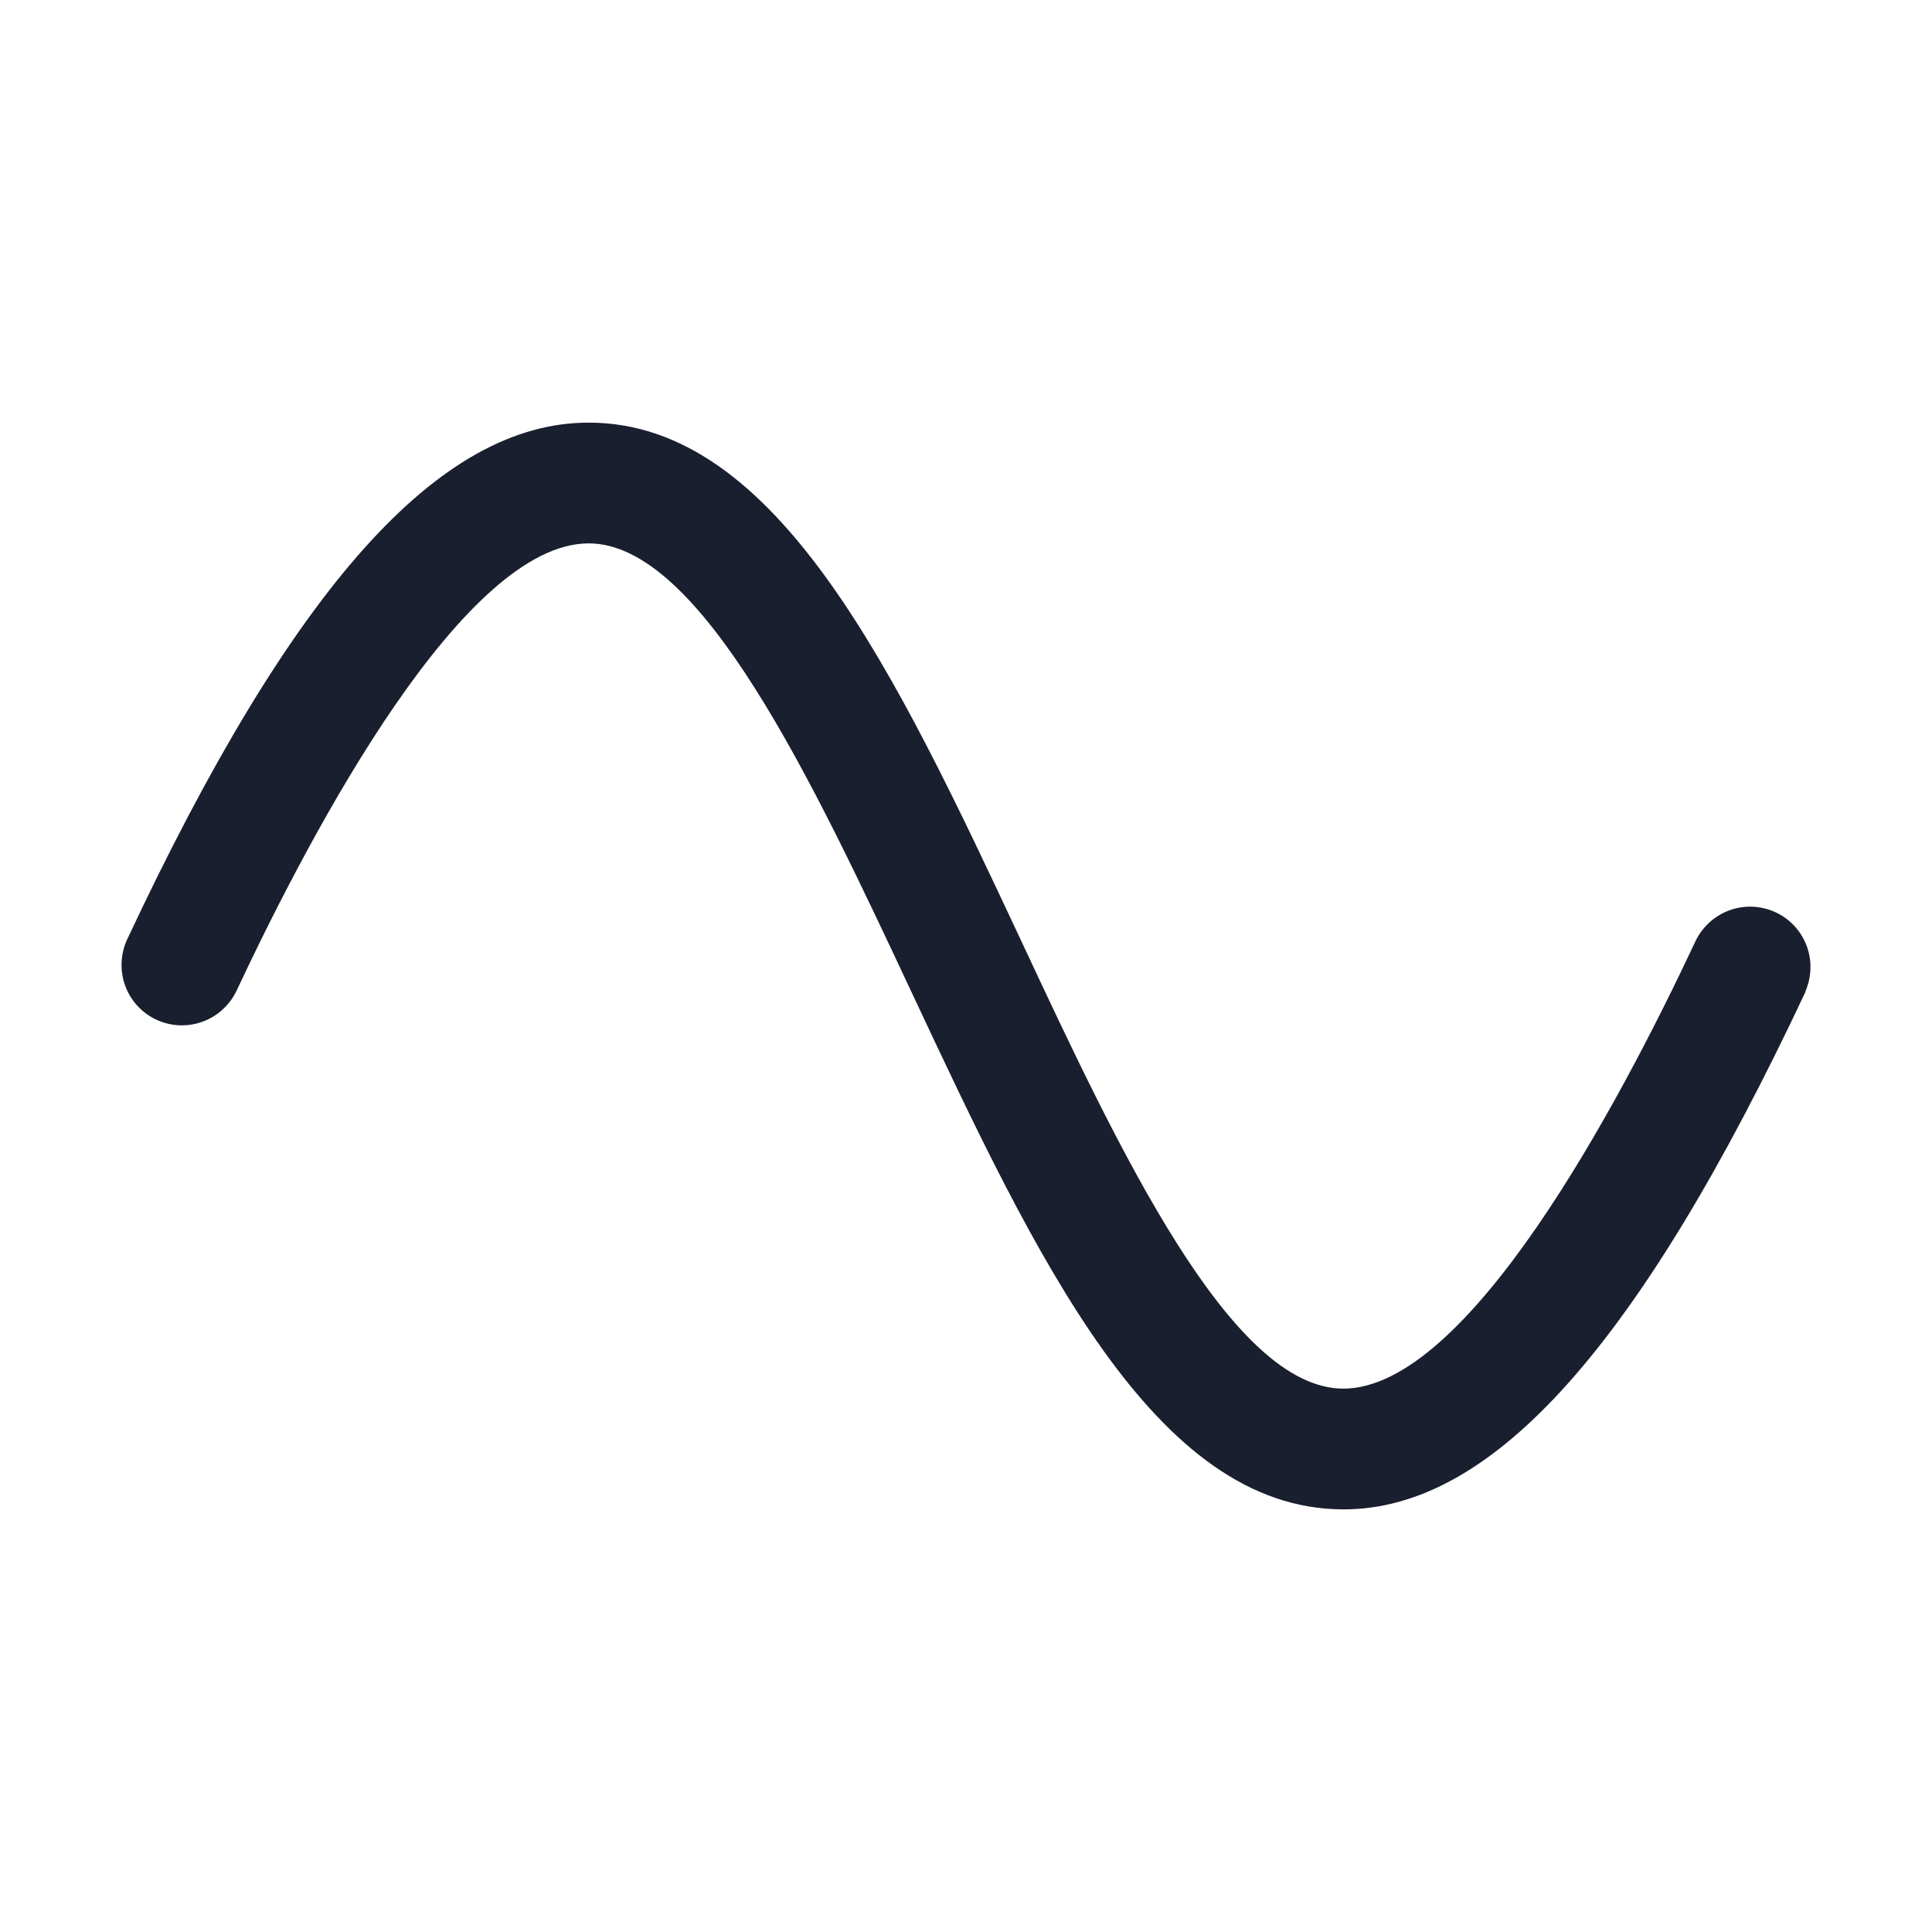 <svg width="20" height="20" viewBox="0 0 20 20" fill="none" xmlns="http://www.w3.org/2000/svg">
<path d="M18.691 10.266C16.972 13.922 15.456 15.625 13.909 15.625C11.948 15.625 10.727 13.022 9.434 10.266C8.414 8.091 7.258 5.625 6.094 5.625C4.812 5.625 3.257 8.532 2.444 10.266C2.371 10.412 2.244 10.525 2.09 10.579C1.935 10.633 1.766 10.625 1.617 10.555C1.469 10.486 1.354 10.361 1.297 10.207C1.24 10.054 1.246 9.884 1.312 9.734C3.024 6.078 4.544 4.375 6.094 4.375C8.055 4.375 9.276 6.978 10.569 9.734C11.586 11.909 12.742 14.375 13.906 14.375C15.188 14.375 16.743 11.468 17.556 9.734C17.629 9.588 17.756 9.475 17.91 9.421C18.065 9.367 18.234 9.375 18.383 9.445C18.531 9.514 18.646 9.639 18.703 9.793C18.76 9.946 18.754 10.116 18.688 10.266H18.691Z" fill="#191F2E"/>
</svg>
